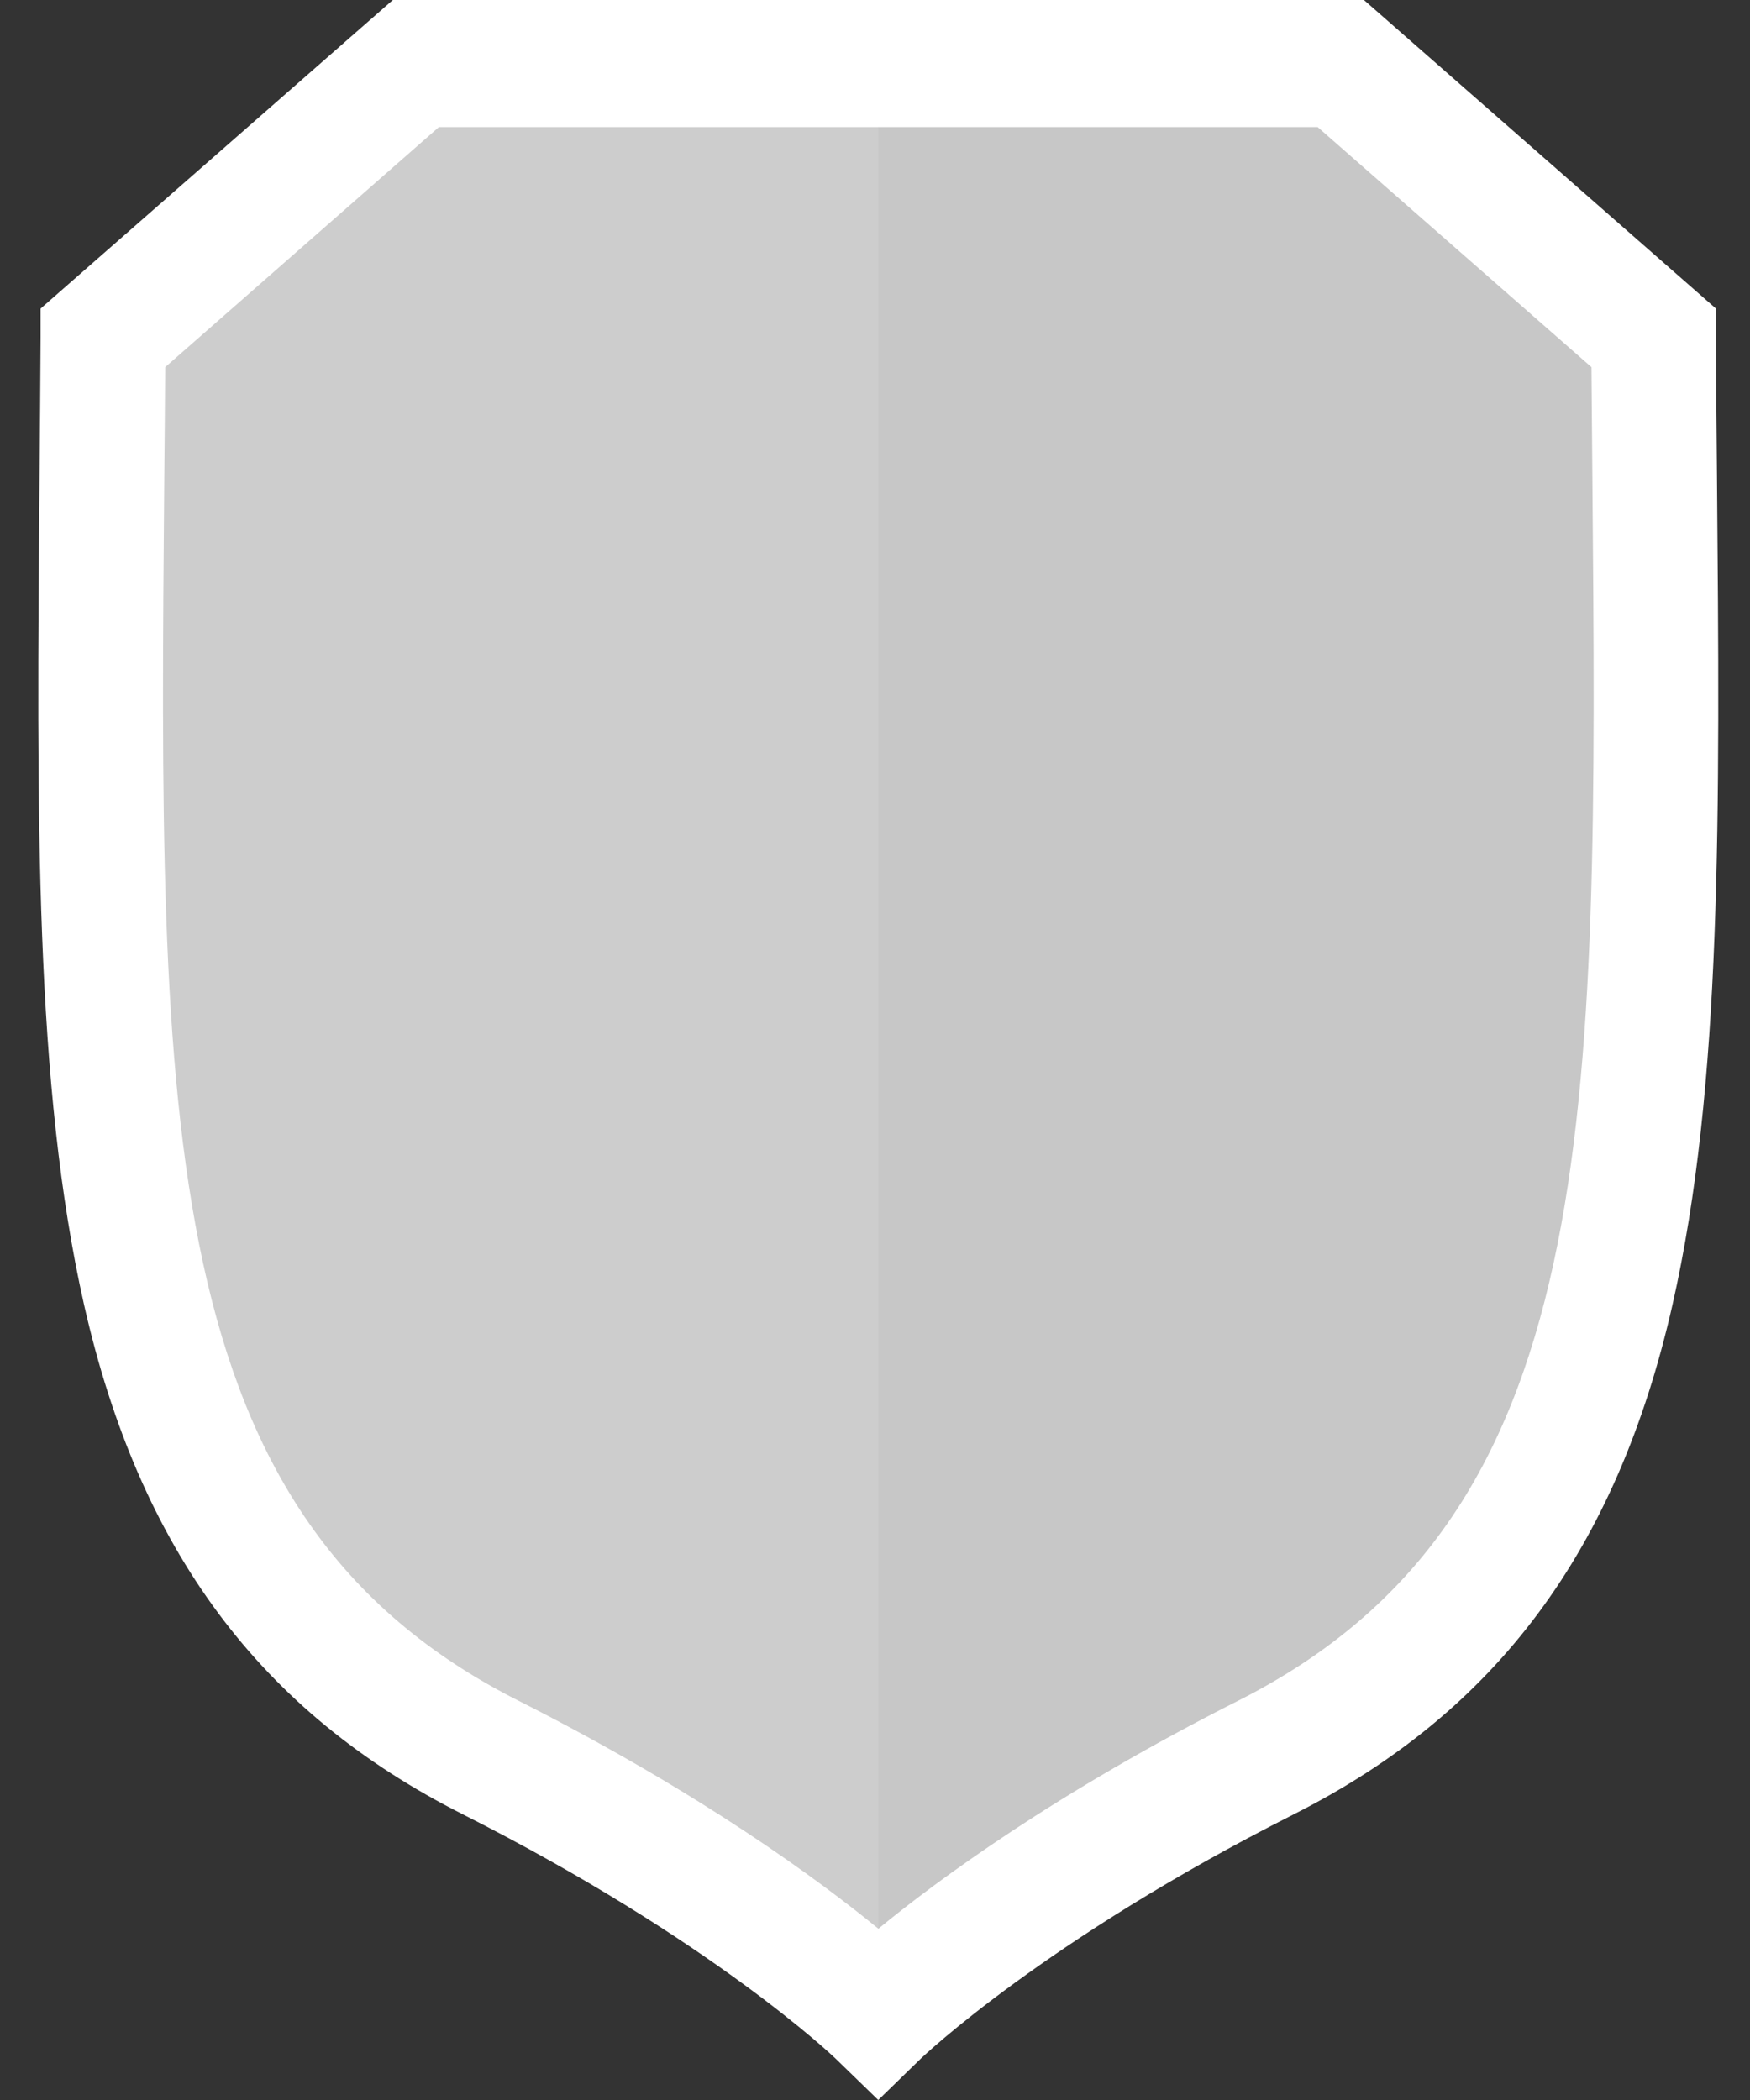 <svg width="15" height="18" viewBox="0 0 15 18" fill="none" xmlns="http://www.w3.org/2000/svg">
<rect x="0" y="0" width="15" height="18" fill="#333333" stroke="none"/>
<path d="M10.851 15.069C8.604 16.204 7.528 17.253 7.528 17.253C7.528 17.253 6.452 16.204 4.204 15.069C0.561 13.229 0.846 9.286 0.882 2.901L3.564 0.549H11.491L14.174 2.901C14.211 9.286 14.495 13.229 10.851 15.069Z" fill="#CDCDCD"/>
<g style="mix-blend-mode:color-burn">
<path d="M10.853 15.069C8.605 16.204 7.529 17.253 7.529 17.253V0.549H11.493L14.175 2.901C14.213 9.286 14.496 13.229 10.853 15.069Z" fill="#C7C7C7"/>
</g>
<path d="M7.528 18L7.159 17.642C7.149 17.633 6.101 16.629 3.968 15.552C2.23 14.675 1.198 13.287 0.721 11.186C0.296 9.305 0.314 7.001 0.339 4.083C0.342 3.696 0.346 3.3 0.348 2.893V2.645L3.367 0H11.691L14.708 2.645V2.893C14.71 3.3 14.713 3.696 14.717 4.083C14.742 7.001 14.762 9.305 14.335 11.186C13.858 13.287 12.826 14.675 11.088 15.552C8.955 16.629 7.907 17.633 7.896 17.642L7.528 18ZM1.416 3.147C1.414 3.469 1.411 3.784 1.408 4.093C1.361 9.651 1.332 13.006 4.443 14.577C6.01 15.369 7.026 16.12 7.529 16.532C8.03 16.12 9.047 15.368 10.614 14.577C13.724 13.006 13.697 9.651 13.649 4.093C13.646 3.784 13.644 3.469 13.641 3.147L11.294 1.089H3.762L1.416 3.147Z" fill="white"/>
<path d="M7.53 17.296L7.507 17.275C7.497 17.264 6.408 16.216 4.192 15.097C2.577 14.282 1.658 13.041 1.211 11.073C0.798 9.251 0.817 6.973 0.842 4.09C0.845 3.702 0.848 3.305 0.851 2.897V2.883L3.554 0.514H11.507L14.209 2.883V2.898C14.211 3.305 14.214 3.703 14.218 4.09C14.243 6.974 14.262 9.252 13.849 11.073C13.402 13.041 12.483 14.281 10.868 15.098C8.652 16.217 7.563 17.265 7.553 17.275L7.53 17.296ZM0.916 2.914C0.914 3.316 0.911 3.708 0.907 4.091C0.883 6.97 0.863 9.245 1.275 11.059C1.716 13.005 2.625 14.232 4.221 15.037C6.273 16.074 7.364 17.051 7.53 17.206C7.696 17.051 8.787 16.074 10.839 15.037C12.435 14.232 13.343 13.005 13.785 11.058C14.197 9.244 14.177 6.97 14.153 4.091C14.149 3.708 14.146 3.316 14.144 2.914L11.481 0.58H3.578L0.916 2.914Z" fill="white"/>
</svg>
